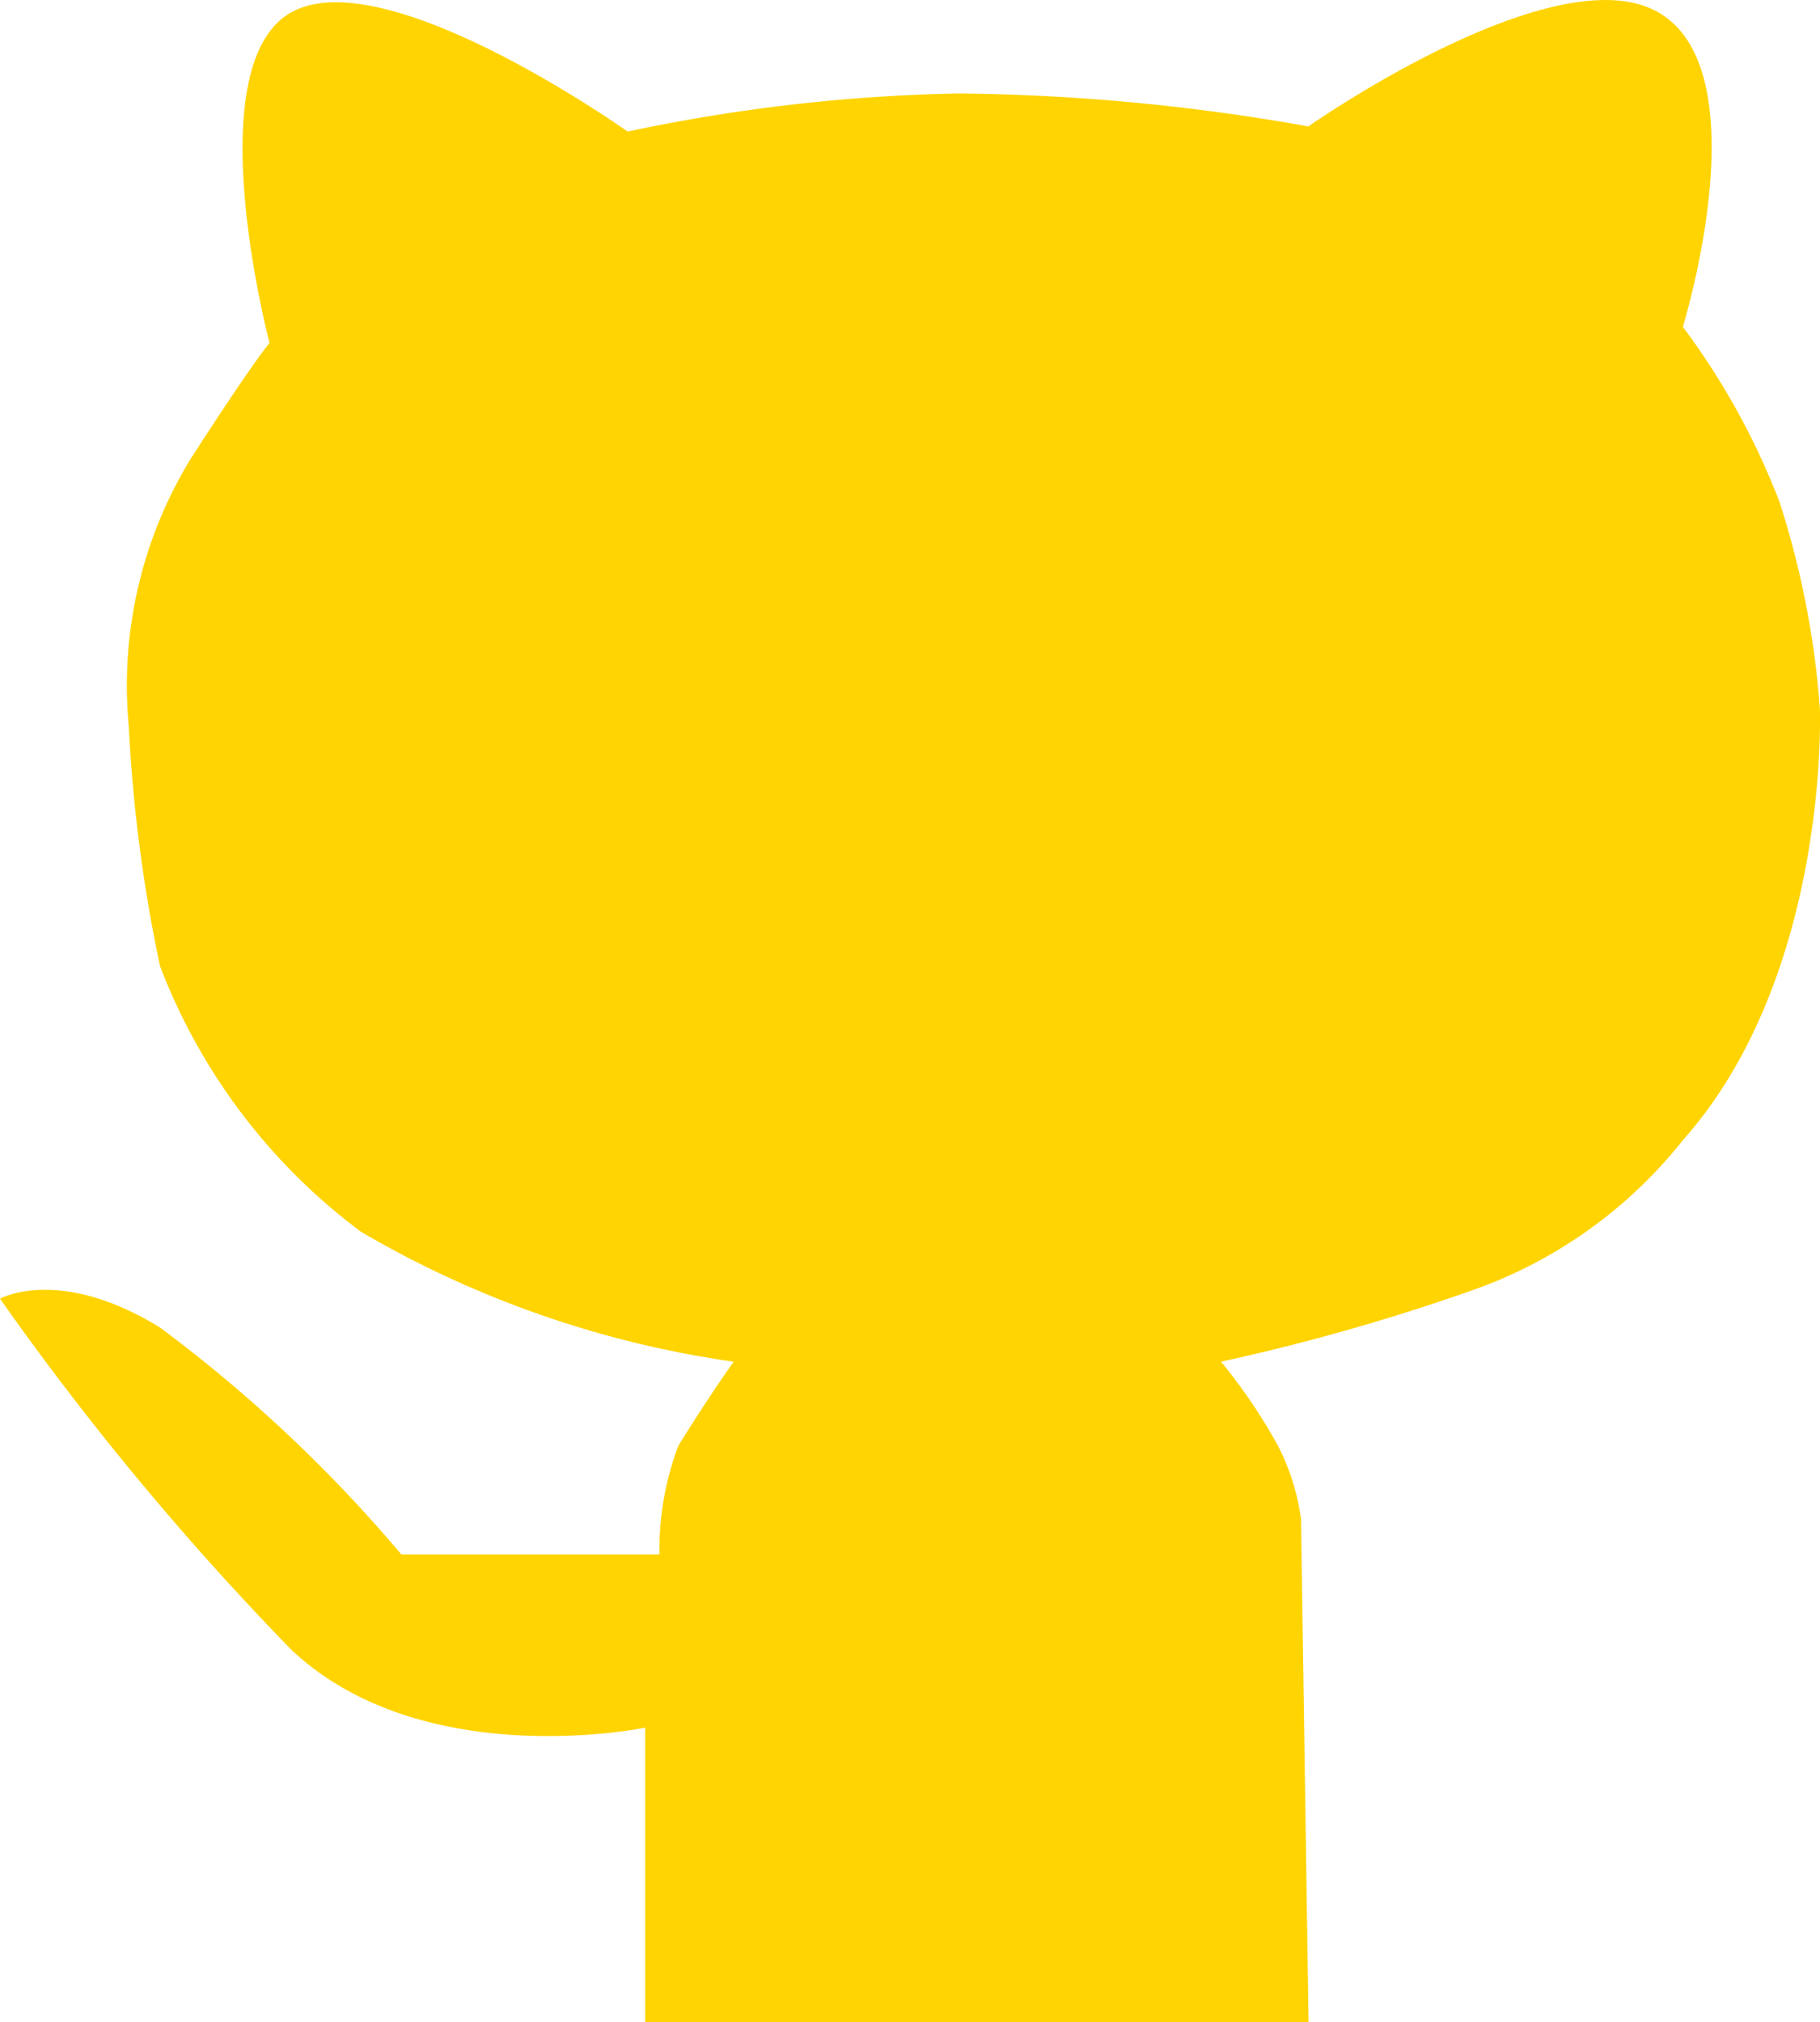 <svg xmlns="http://www.w3.org/2000/svg" viewBox="0 0 29.617 32.902">
  <defs>
    <style>
      .cls-1 {
        fill: #ffd400;
      }
    </style>
  </defs>
  <path id="Path_125" data-name="Path 125" class="cls-1" d="M-2723.852,16181.853v-4.795s-3.617.754-5.761-1.27a46.894,46.894,0,0,1-4.738-5.709s.968-.54,2.606.471a23.408,23.408,0,0,1,3.925,3.69h4.2a4.811,4.811,0,0,1,.308-1.769c.485-.784.9-1.367.9-1.367a16.6,16.6,0,0,1-6.062-2.112,9.7,9.7,0,0,1-3.272-4.322,24.639,24.639,0,0,1-.51-3.916,7.068,7.068,0,0,1,1.006-4.337c.992-1.542,1.285-1.889,1.285-1.889s-1.186-4.49.342-5.371,5.486,1.933,5.486,1.933a28.306,28.306,0,0,1,5.384-.62,33.9,33.9,0,0,1,5.693.536s4.025-2.825,5.7-1.853.394,5.114.394,5.114a11.874,11.874,0,0,1,1.572,2.845,14.356,14.356,0,0,1,.658,3.367s.166,4.327-2.23,7.022a7.581,7.581,0,0,1-3.363,2.419,34.177,34.177,0,0,1-4.152,1.184,9.03,9.03,0,0,1,.926,1.367,3.668,3.668,0,0,1,.376,1.2l.122,8.184Z" transform="translate(2734.351 -16148.949)"/>
</svg>
